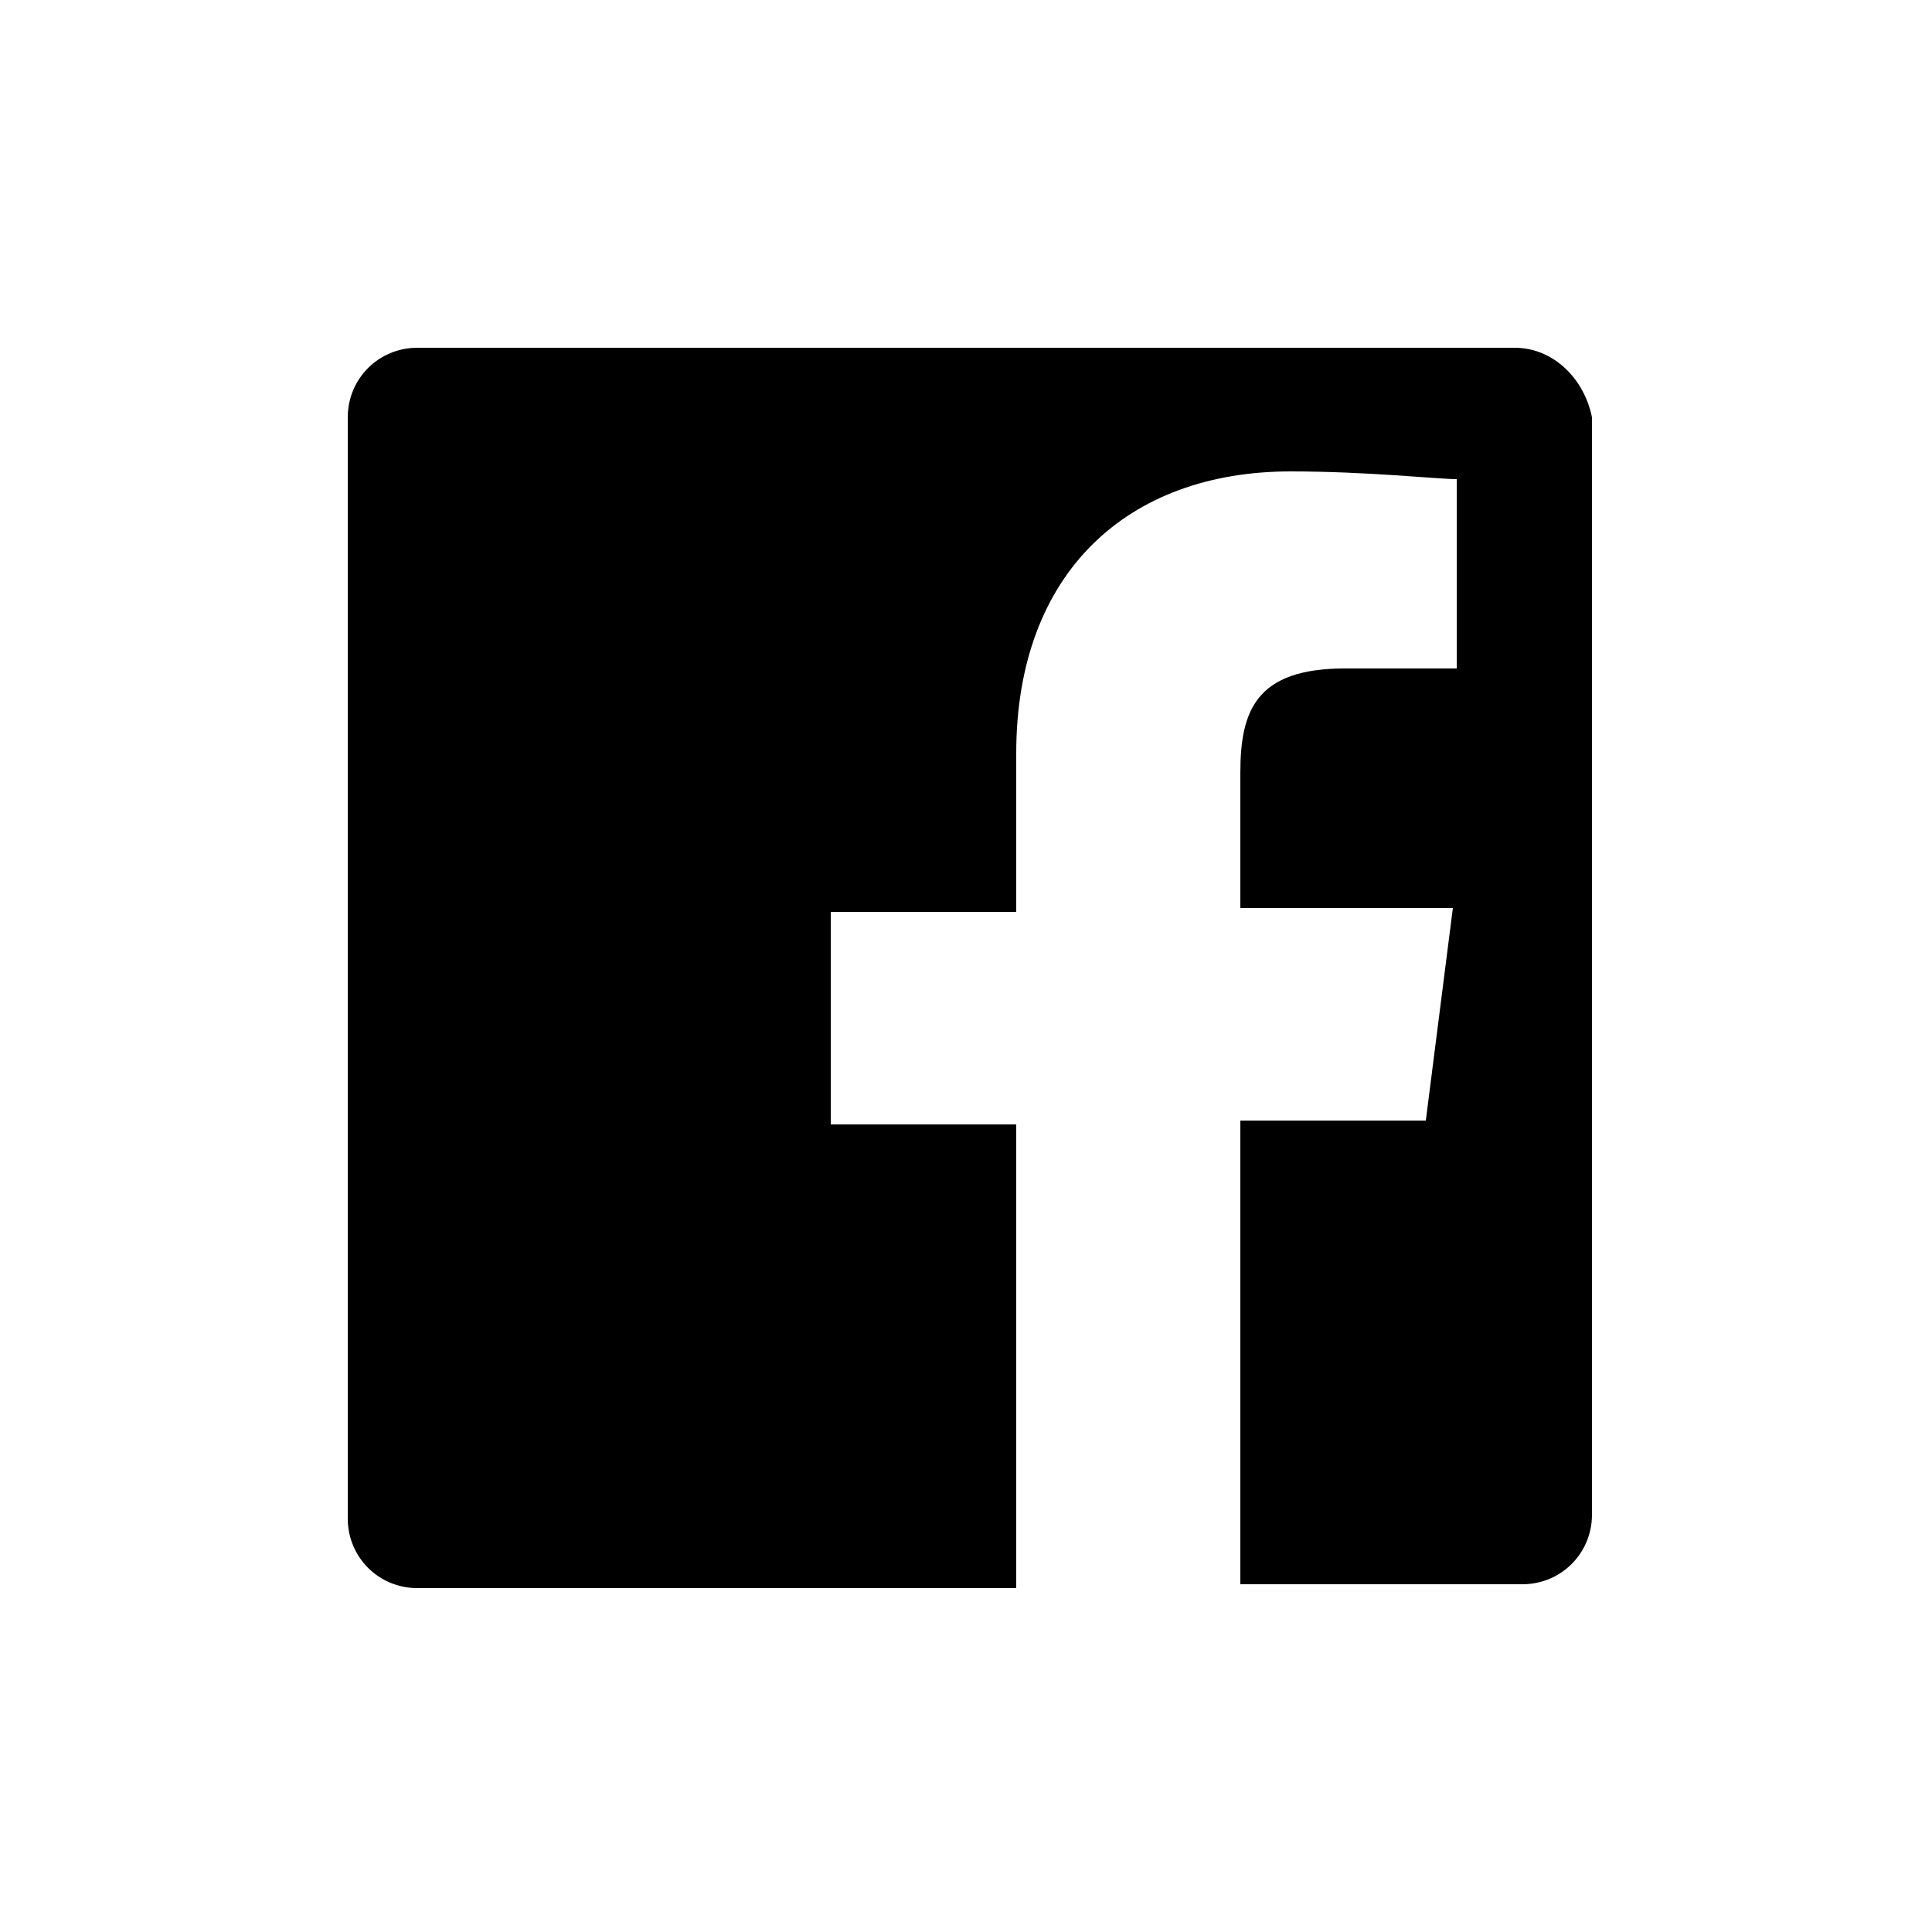 <?xml version="1.0" encoding="utf-8"?>
<!-- Generator: Adobe Illustrator 19.2.1, SVG Export Plug-In . SVG Version: 6.00 Build 0)  -->
<svg version="1.1" id="Layer_1" xmlns="http://www.w3.org/2000/svg" xmlns:xlink="http://www.w3.org/1999/xlink" x="0px" y="0px"
	 viewBox="0 0 50 50" style="enable-background:new 0 0 50 50;" xml:space="preserve">
<path d="M39.2,9H10.8C9.8,9,9,9.8,9,10.8v28.5c0,1,0.8,1.8,1.8,1.8h15.5V29.1h-4.8v-5.5h4.8v-4.1c0-4.7,2.9-7.3,7.1-7.3
	c2,0,3.8,0.2,4.3,0.2v4.9l-2.9,0c-2.3,0-2.7,1.1-2.7,2.7v3.5h5.5l-0.7,5.5h-4.8V41h7.3c1,0,1.8-0.8,1.8-1.8V10.8
	C41,9.8,40.2,9,39.2,9z"/>
</svg>
